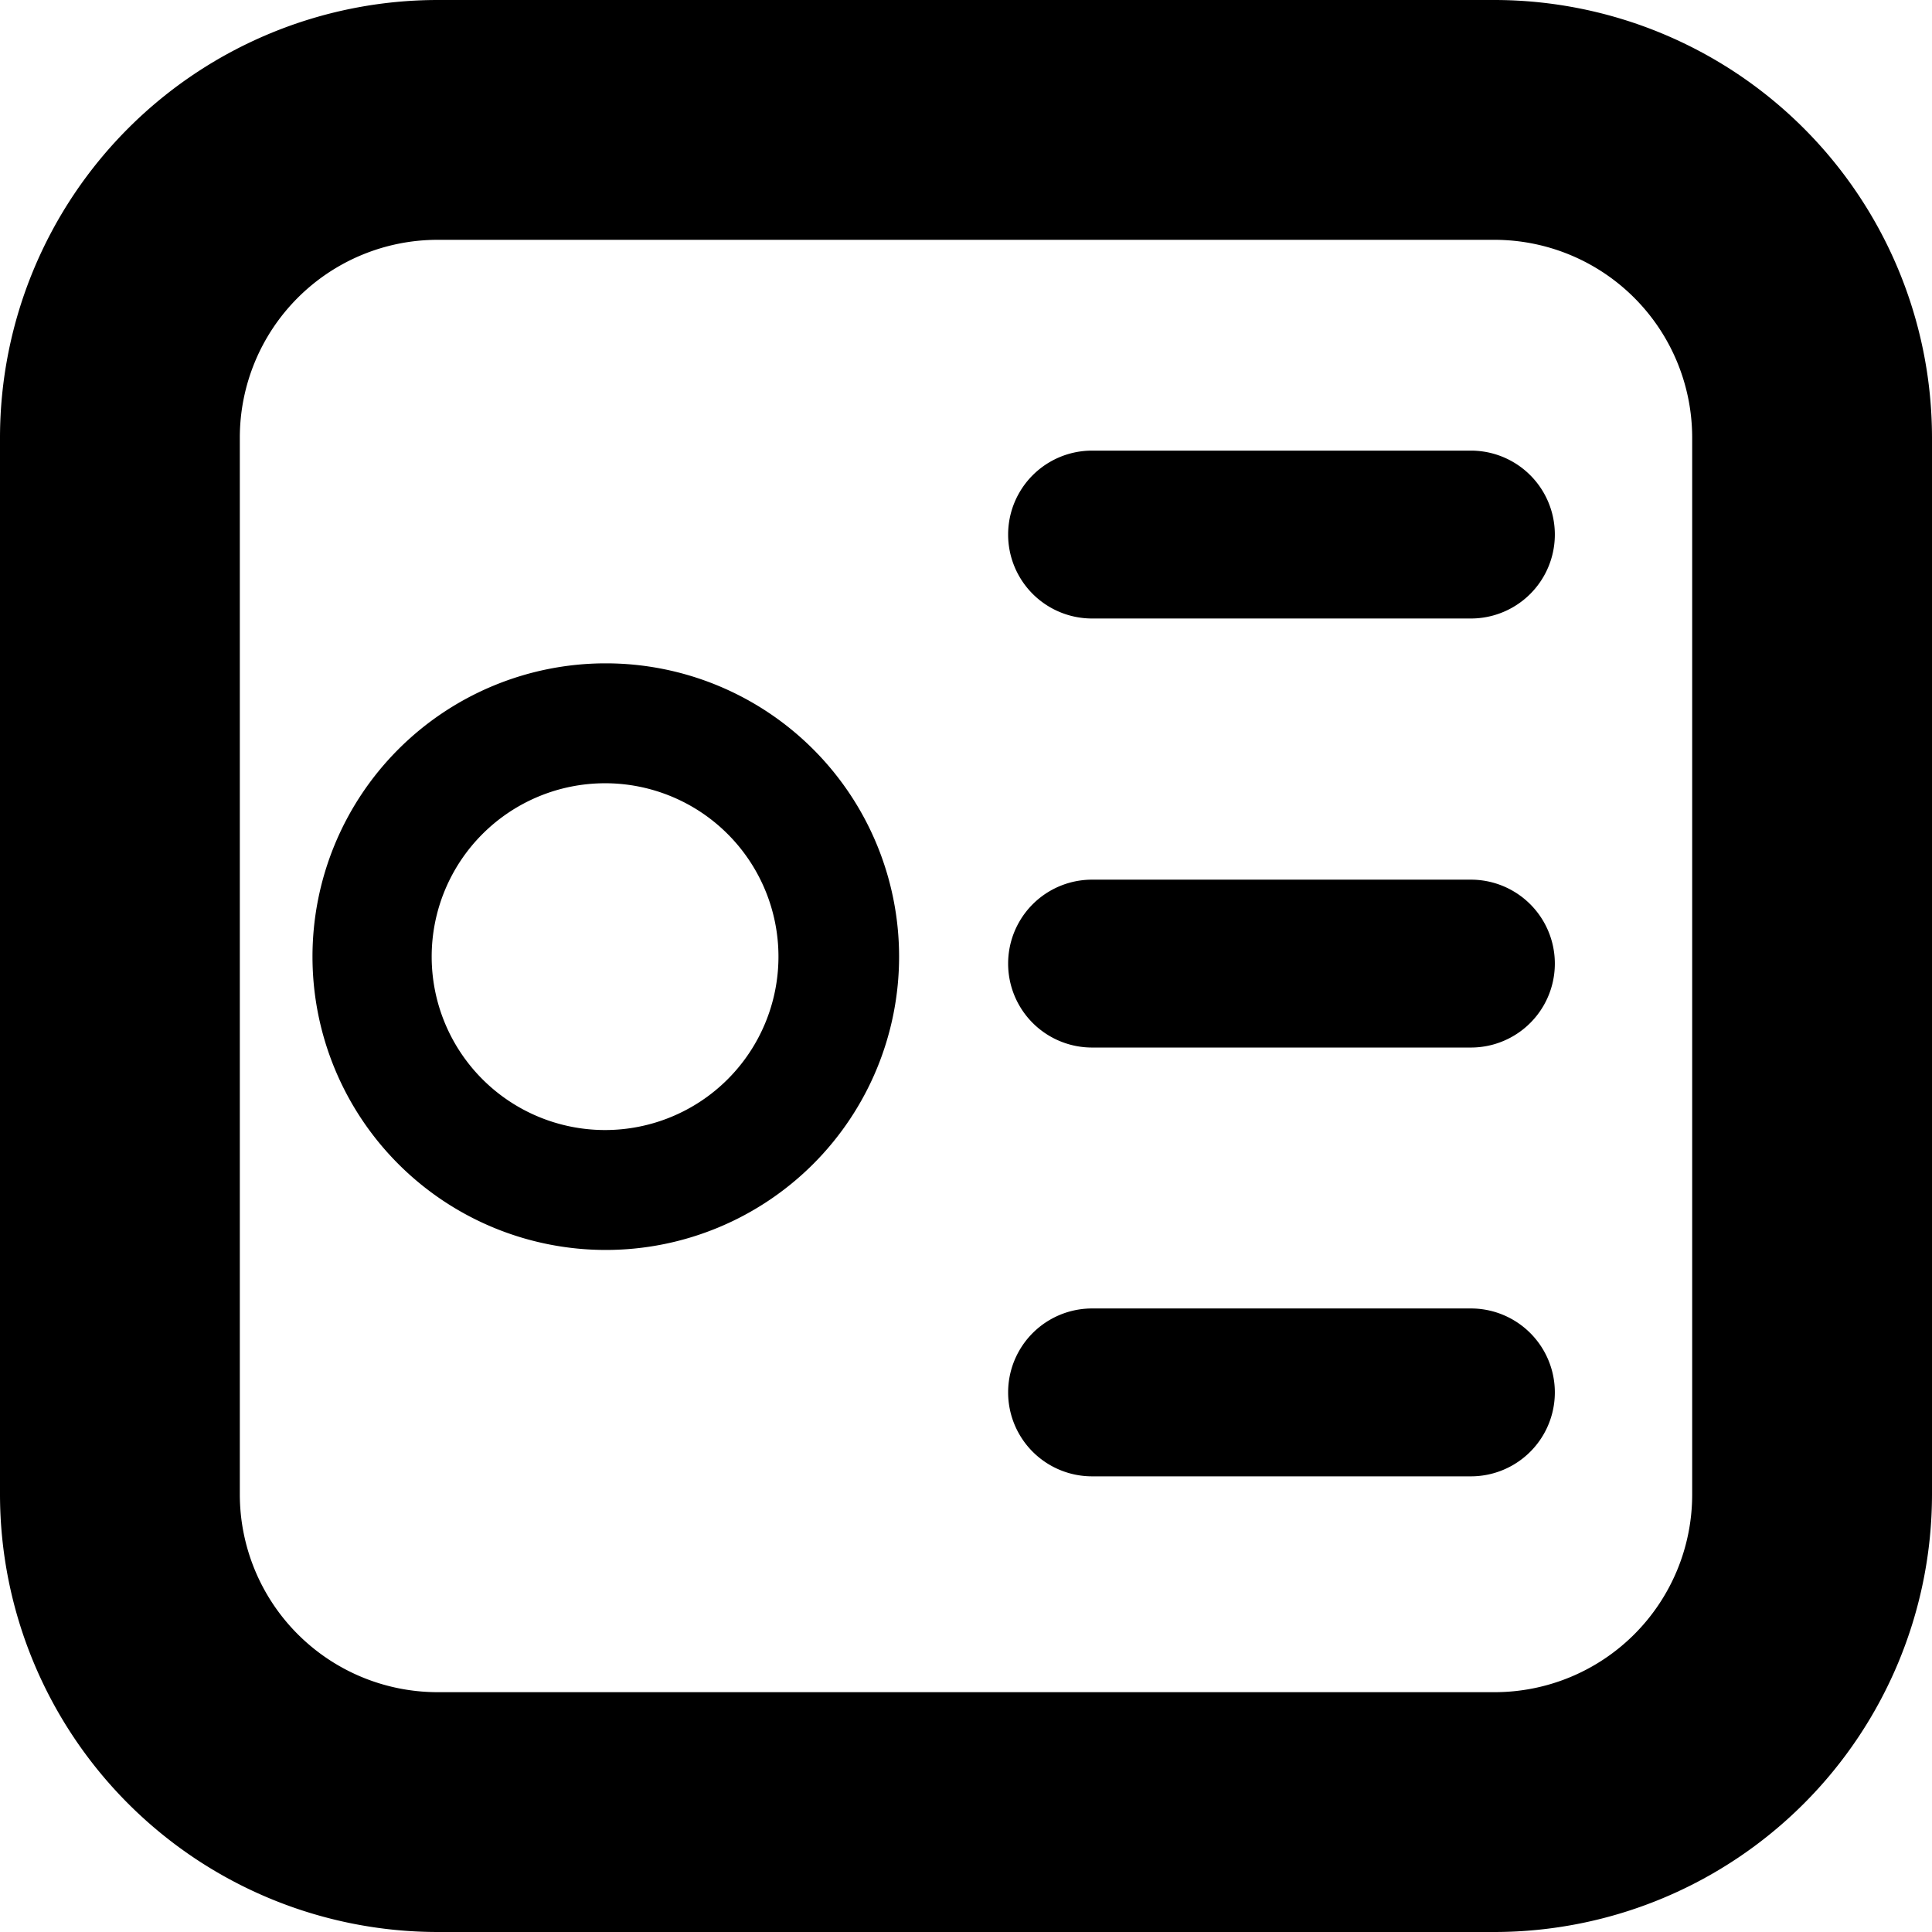 <?xml version="1.0" standalone="no"?><!DOCTYPE svg PUBLIC "-//W3C//DTD SVG 1.1//EN" "http://www.w3.org/Graphics/SVG/1.1/DTD/svg11.dtd"><svg t="1672798447251" class="icon" viewBox="0 0 1024 1024" version="1.1" xmlns="http://www.w3.org/2000/svg" p-id="35729" xmlns:xlink="http://www.w3.org/1999/xlink" width="200" height="200"><path d="M792.278 1024H231.849A232.103 232.103 0 0 1 0 792.151V231.849A232.103 232.103 0 0 1 231.849 0h560.429a232.103 232.103 0 0 1 231.722 231.849v560.302a232.103 232.103 0 0 1-231.722 231.849zM231.849 127.11A104.866 104.866 0 0 0 127.11 231.849v560.302a104.866 104.866 0 0 0 104.739 104.739h560.429a104.739 104.739 0 0 0 104.612-104.739V231.849A104.866 104.866 0 0 0 792.278 127.11z" p-id="35730"></path><path d="M779.821 327.817H578.606a44.489 44.489 0 0 1 0-88.977h201.215a44.489 44.489 0 0 1 0 88.977zM779.821 555.217H578.606a44.489 44.489 0 0 1 0-88.977h201.215a44.489 44.489 0 0 1 0 88.977zM779.821 782.491H578.606a44.489 44.489 0 0 1 0-88.977h201.215a44.489 44.489 0 0 1 0 88.977zM321.08 415.142A91.901 91.901 0 1 1 228.798 507.043a91.901 91.901 0 0 1 91.901-91.901m0-63.555a155.456 155.456 0 1 0 155.837 155.456 155.456 155.456 0 0 0-155.456-155.456z" p-id="35731"></path></svg>